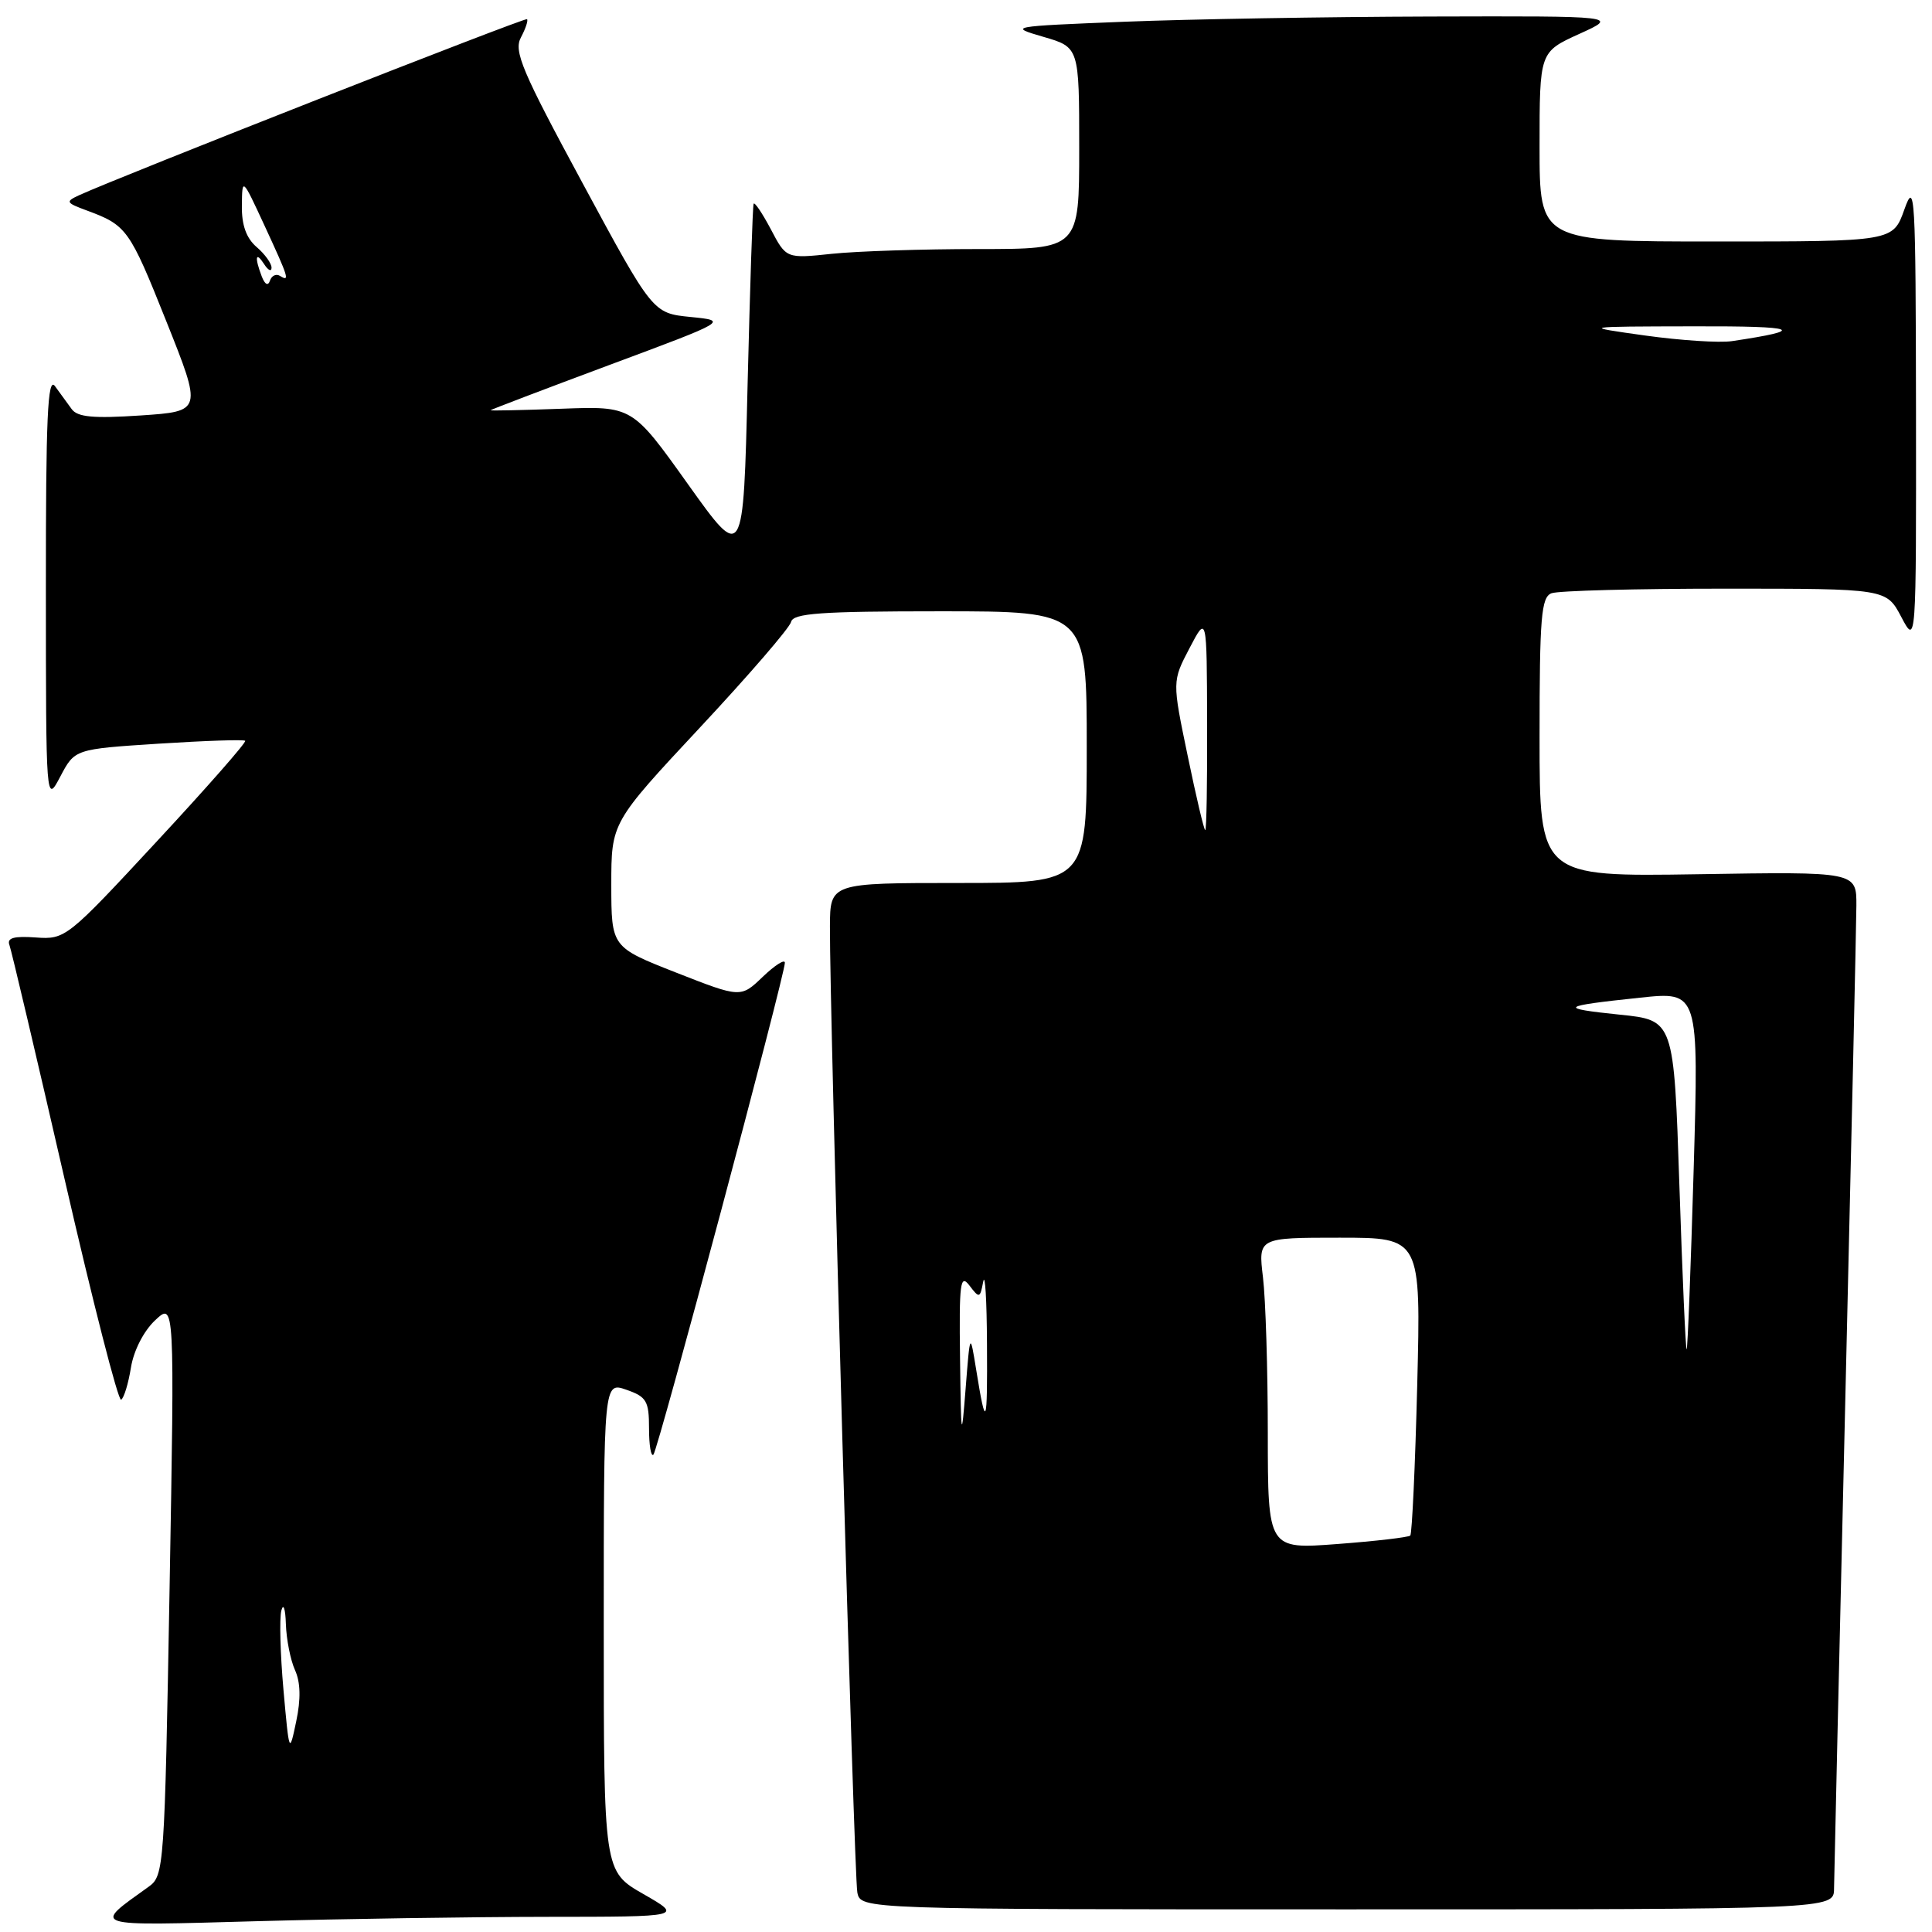 <?xml version="1.0" encoding="UTF-8" standalone="no"?>
<!DOCTYPE svg PUBLIC "-//W3C//DTD SVG 1.1//EN" "http://www.w3.org/Graphics/SVG/1.1/DTD/svg11.dtd" >
<svg xmlns="http://www.w3.org/2000/svg" xmlns:xlink="http://www.w3.org/1999/xlink" version="1.1" viewBox="0 0 256 256">
 <g >
 <path fill="currentColor"
d=" M 72.50 253.99 C 90.50 253.98 90.50 253.98 85.25 250.97 C 80.00 247.96 80.00 247.96 80.00 215.53 C 80.00 183.10 80.00 183.10 83.00 184.15 C 85.67 185.08 86.00 185.64 86.00 189.26 C 86.00 191.50 86.26 193.07 86.58 192.75 C 87.19 192.15 104.00 129.22 104.00 127.57 C 104.00 127.05 102.68 127.89 101.07 129.43 C 98.15 132.23 98.15 132.23 89.58 128.87 C 81.01 125.50 81.01 125.50 81.00 117.25 C 81.00 108.99 81.00 108.99 92.75 96.40 C 99.21 89.48 104.65 83.18 104.82 82.41 C 105.09 81.26 108.71 81.00 124.57 81.00 C 144.00 81.00 144.00 81.00 144.00 99.00 C 144.00 117.00 144.00 117.00 127.00 117.00 C 110.00 117.00 110.00 117.00 109.97 122.75 C 109.92 134.01 113.16 248.54 113.60 250.75 C 114.04 253.00 114.04 253.00 178.52 253.00 C 243.00 253.00 243.00 253.00 243.02 250.25 C 243.04 248.74 243.70 219.82 244.50 186.00 C 245.30 152.18 245.97 122.47 245.98 120.00 C 246.00 115.50 246.00 115.50 225.00 115.84 C 204.00 116.17 204.00 116.17 204.00 97.69 C 204.00 81.77 204.22 79.13 205.58 78.61 C 206.45 78.27 216.79 78.00 228.56 78.00 C 249.95 78.00 249.95 78.00 251.93 81.75 C 253.91 85.50 253.91 85.50 253.88 54.50 C 253.84 25.66 253.74 23.80 252.34 27.75 C 250.83 32.00 250.83 32.00 227.42 32.00 C 204.00 32.00 204.00 32.00 204.00 19.44 C 204.00 6.89 204.00 6.89 209.25 4.50 C 214.50 2.12 214.50 2.12 189.50 2.19 C 175.75 2.23 157.53 2.54 149.00 2.88 C 133.75 3.49 133.58 3.52 138.25 4.88 C 143.00 6.26 143.00 6.26 143.00 19.63 C 143.00 33.00 143.00 33.00 129.65 33.00 C 122.30 33.00 113.57 33.28 110.24 33.63 C 104.18 34.27 104.18 34.27 102.14 30.38 C 101.01 28.25 99.99 26.73 99.86 27.00 C 99.73 27.27 99.38 38.06 99.06 50.97 C 98.50 74.45 98.50 74.45 91.14 64.13 C 83.78 53.81 83.78 53.81 74.39 54.16 C 69.22 54.35 65.00 54.44 65.00 54.36 C 65.00 54.29 72.09 51.59 80.75 48.36 C 96.50 42.50 96.50 42.50 91.50 42.00 C 86.50 41.50 86.50 41.50 77.20 24.28 C 69.14 9.37 68.04 6.78 69.03 4.95 C 69.65 3.78 70.01 2.70 69.83 2.54 C 69.54 2.30 15.86 23.40 10.50 25.86 C 8.64 26.72 8.72 26.86 11.50 27.89 C 16.79 29.84 17.16 30.36 22.02 42.53 C 26.80 54.50 26.80 54.50 18.65 55.05 C 12.37 55.47 10.27 55.27 9.50 54.21 C 8.95 53.45 7.95 52.08 7.28 51.16 C 6.31 49.84 6.07 55.36 6.08 78.00 C 6.09 106.50 6.09 106.50 8.00 102.88 C 9.91 99.26 9.91 99.26 21.03 98.54 C 27.15 98.15 32.31 97.97 32.49 98.16 C 32.68 98.35 27.41 104.35 20.77 111.50 C 8.89 124.31 8.66 124.50 4.74 124.22 C 1.84 124.01 0.89 124.28 1.25 125.22 C 1.51 125.92 4.80 139.86 8.55 156.20 C 12.30 172.53 15.67 185.70 16.05 185.47 C 16.43 185.24 17.01 183.32 17.35 181.21 C 17.71 178.97 19.04 176.37 20.55 174.95 C 23.14 172.52 23.14 172.52 22.47 210.51 C 21.81 247.52 21.74 248.54 19.70 250.00 C 12.20 255.38 11.62 255.19 34.00 254.57 C 45.28 254.26 62.60 254.00 72.50 253.99 Z  M 37.56 223.91 C 37.14 219.19 37.01 214.47 37.28 213.41 C 37.55 212.36 37.82 213.17 37.88 215.20 C 37.95 217.24 38.49 219.98 39.09 221.30 C 39.82 222.90 39.88 225.13 39.25 228.09 C 38.34 232.45 38.32 232.40 37.56 223.91 Z  M 167.99 189.89 C 167.99 181.43 167.70 172.14 167.35 169.25 C 166.72 164.00 166.72 164.00 177.50 164.00 C 188.28 164.00 188.28 164.00 187.79 183.52 C 187.52 194.25 187.10 203.23 186.87 203.47 C 186.63 203.70 182.29 204.21 177.22 204.59 C 168.00 205.29 168.00 205.29 167.99 189.89 Z  M 127.21 180.00 C 127.08 170.00 127.24 168.74 128.45 170.33 C 129.77 172.07 129.86 172.04 130.28 169.83 C 130.53 168.55 130.75 172.22 130.78 178.00 C 130.85 189.09 130.65 189.56 129.35 181.50 C 128.54 176.50 128.54 176.50 127.95 184.00 C 127.40 191.00 127.35 190.73 127.21 180.00 Z  M 222.53 157.13 C 221.80 135.18 221.80 135.18 214.65 134.45 C 206.36 133.59 206.68 133.32 217.30 132.20 C 225.10 131.37 225.10 131.37 224.42 154.93 C 224.04 167.90 223.63 178.63 223.49 178.79 C 223.36 178.95 222.93 169.20 222.53 157.13 Z  M 157.37 100.13 C 155.32 90.27 155.32 90.27 157.62 85.88 C 159.91 81.50 159.91 81.50 159.95 95.75 C 159.98 103.59 159.87 110.00 159.70 110.00 C 159.54 110.00 158.49 105.56 157.37 100.13 Z  M 218.00 44.46 C 209.50 43.27 209.50 43.27 224.50 43.24 C 238.30 43.20 239.58 43.70 229.50 45.20 C 227.85 45.45 222.68 45.11 218.00 44.46 Z  M 34.68 36.62 C 33.71 34.07 33.87 33.25 35.00 35.00 C 35.53 35.83 35.98 36.04 35.98 35.47 C 35.99 34.91 35.10 33.67 34.00 32.73 C 32.64 31.56 32.01 29.82 32.05 27.26 C 32.09 23.50 32.09 23.50 35.05 29.89 C 38.28 36.88 38.44 37.39 37.09 36.55 C 36.58 36.24 35.99 36.53 35.77 37.19 C 35.52 37.93 35.10 37.71 34.68 36.62 Z "/>
</g>
</svg>